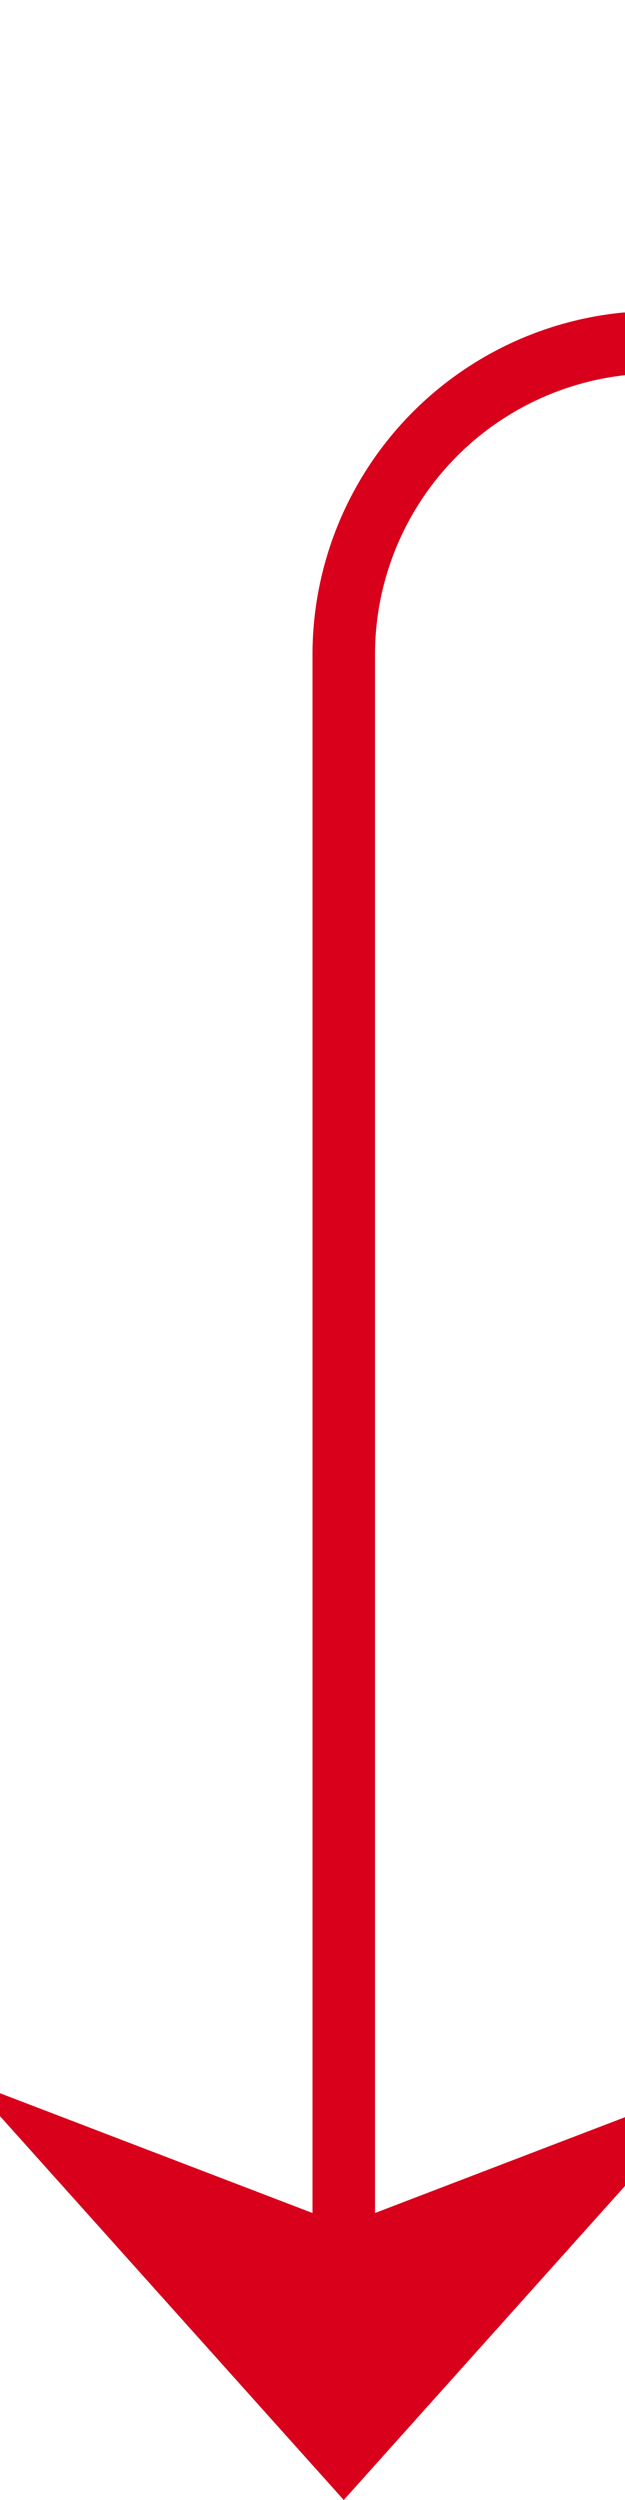 ﻿<?xml version="1.0" encoding="utf-8"?>
<svg version="1.1" xmlns:xlink="http://www.w3.org/1999/xlink" width="10px" height="40px" preserveAspectRatio="xMidYMin meet" viewBox="668 1023  8 40" xmlns="http://www.w3.org/2000/svg">
  <path d="M 774.5 1005  L 774.5 1023  A 5 5 0 0 1 769.5 1028.5 L 677 1028.5  A 5 5 0 0 0 672.5 1033.5 L 672.5 1062  " stroke-width="1" stroke="#d9001b" fill="none" />
  <path d="M 666.5 1056.3  L 672.5 1063  L 678.5 1056.3  L 672.5 1058.6  L 666.5 1056.3  Z " fill-rule="nonzero" fill="#d9001b" stroke="none" />
</svg>